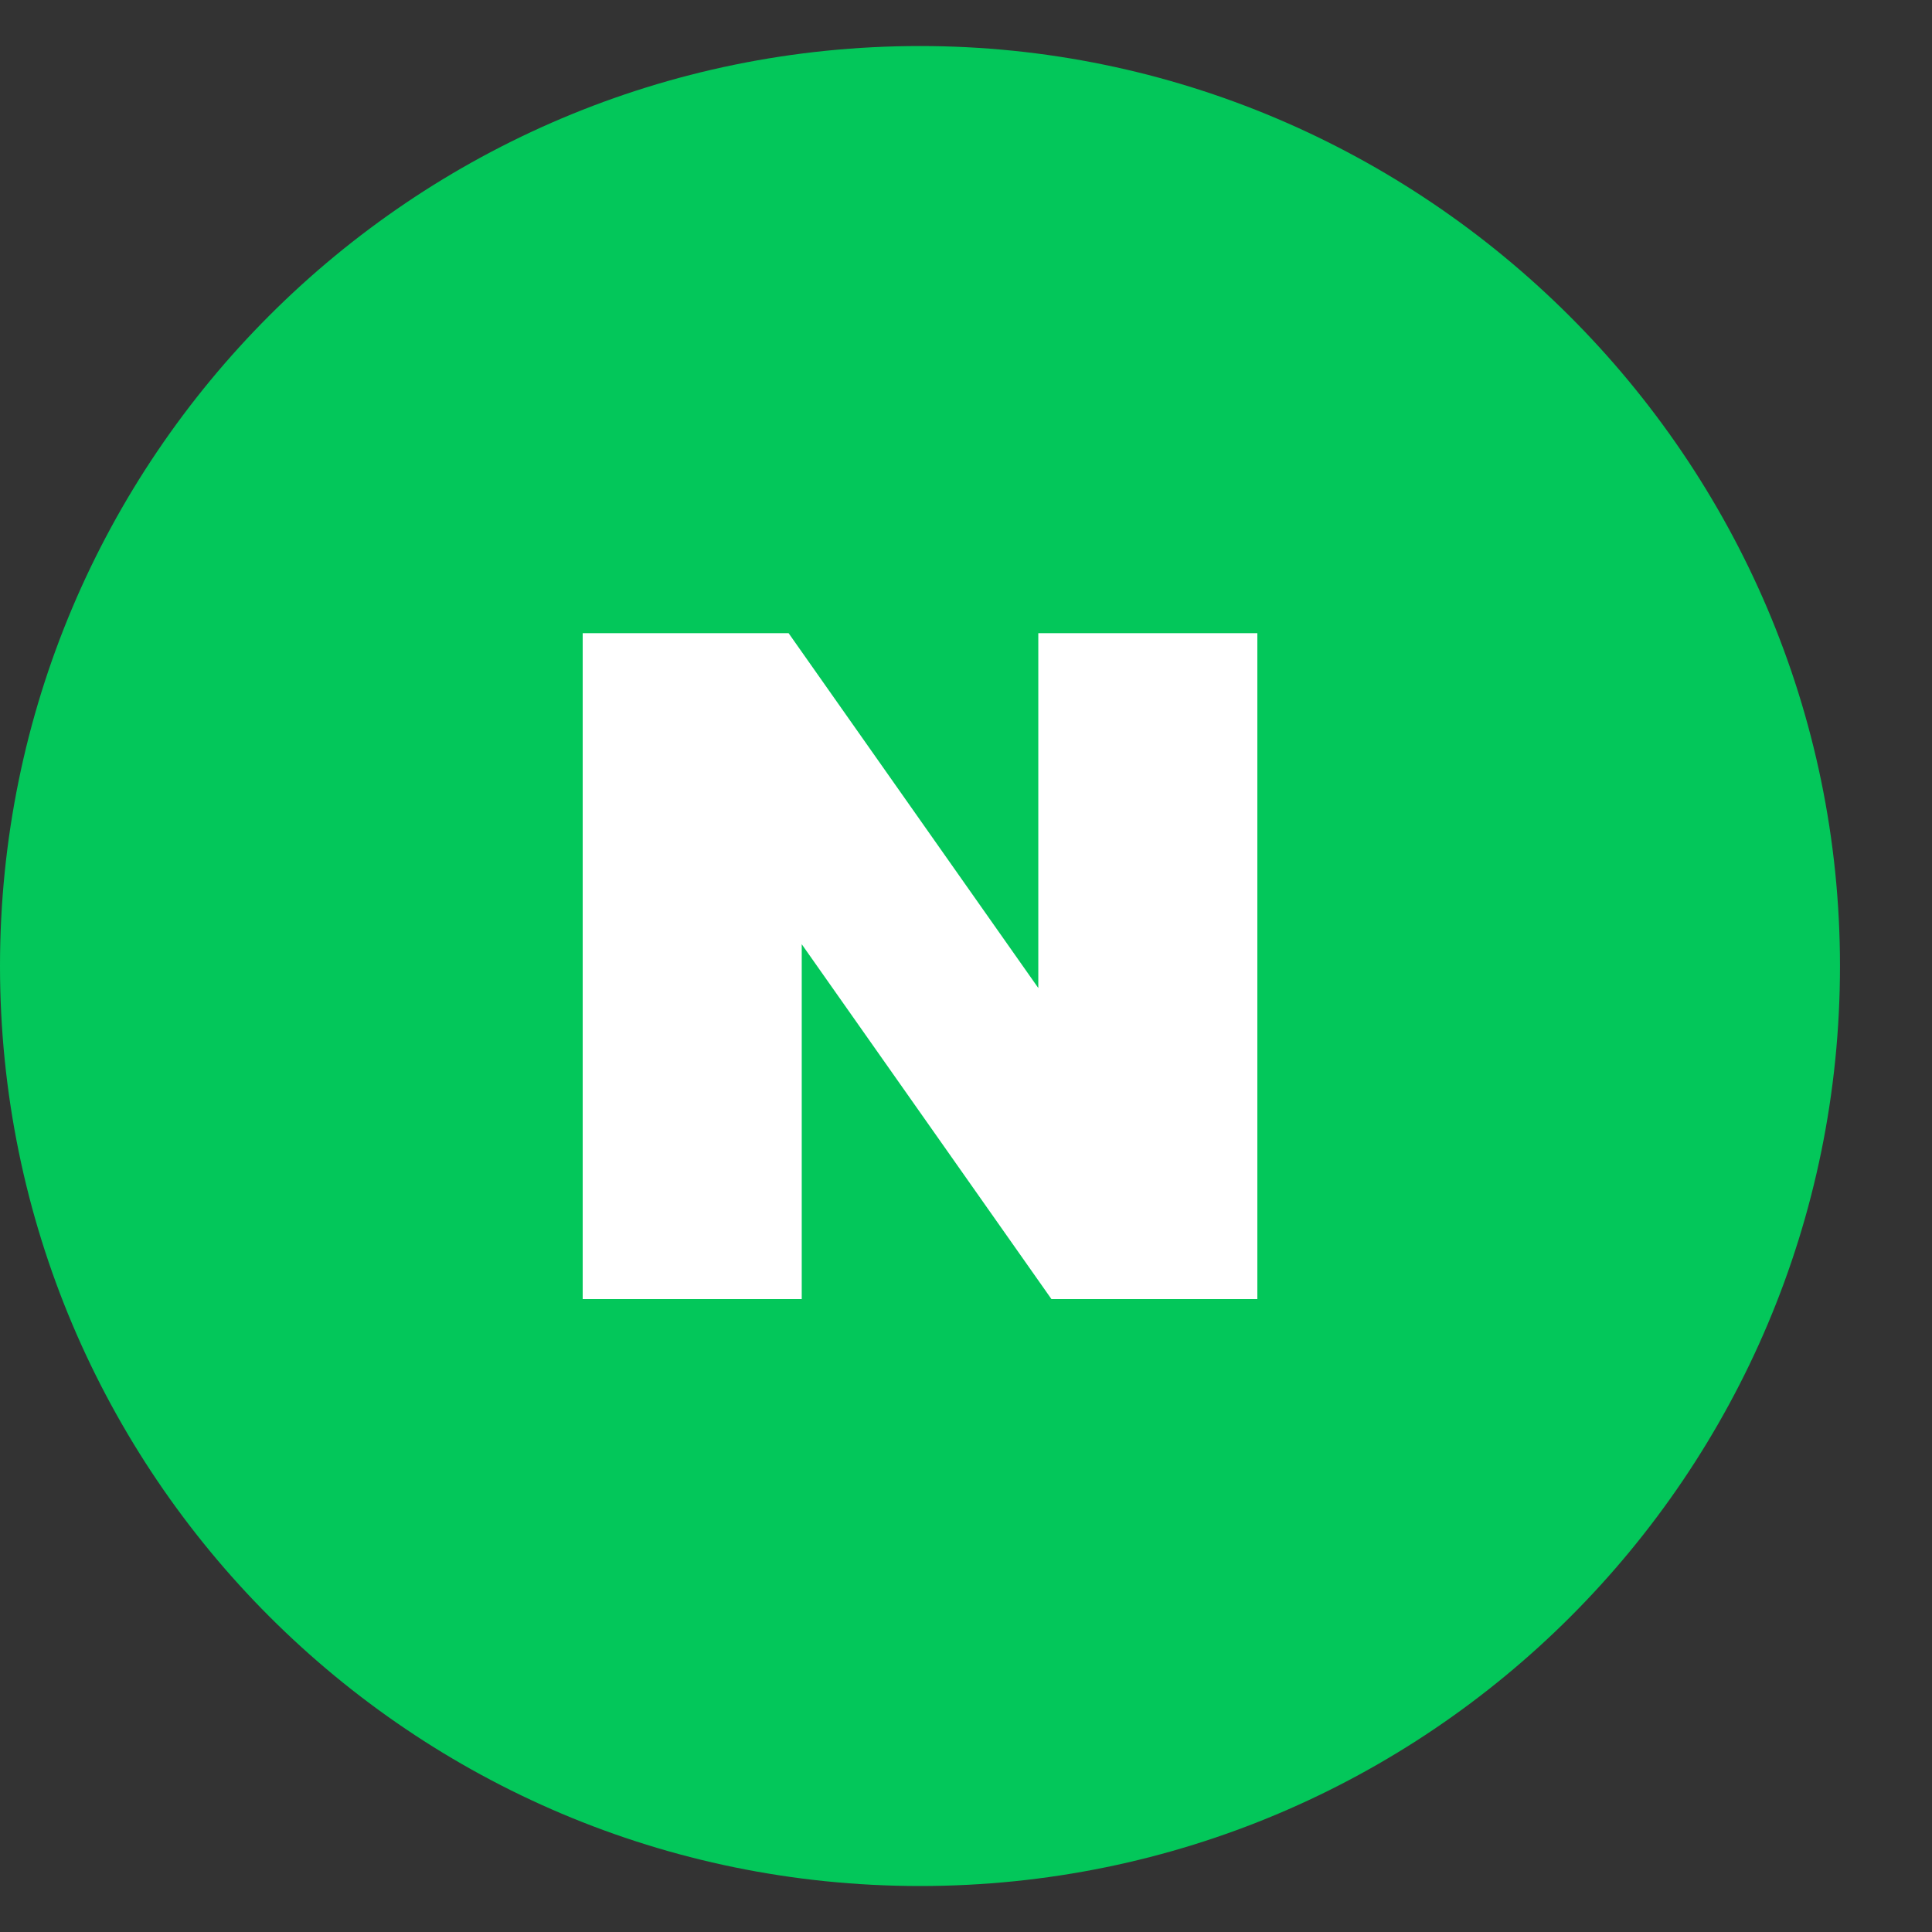 <svg width="40" height="40" viewBox="0 0 40 40" fill="none" xmlns="http://www.w3.org/2000/svg">
<rect x="0" y="0" width="40" height="40" fill="#333333" stroke="none"/>
<g id="Frame">
<g id="Group">
<path id="Vector" d="M19.048 39.048C8.526 39.048 0 30.522 0 20.001C0 9.479 8.526 0.953 19.048 0.953C29.479 0.953 38.095 9.479 38.095 20.001C38.095 30.522 29.569 39.048 19.048 39.048Z" fill="#03C75A"/>
<path id="Vector_2" d="M21.497 20.456L16.327 13.109H12.064V26.896H16.599V19.549L21.769 26.896H26.032V13.109H21.497V20.456Z" fill="white"/>
</g>
</g>
</svg>
